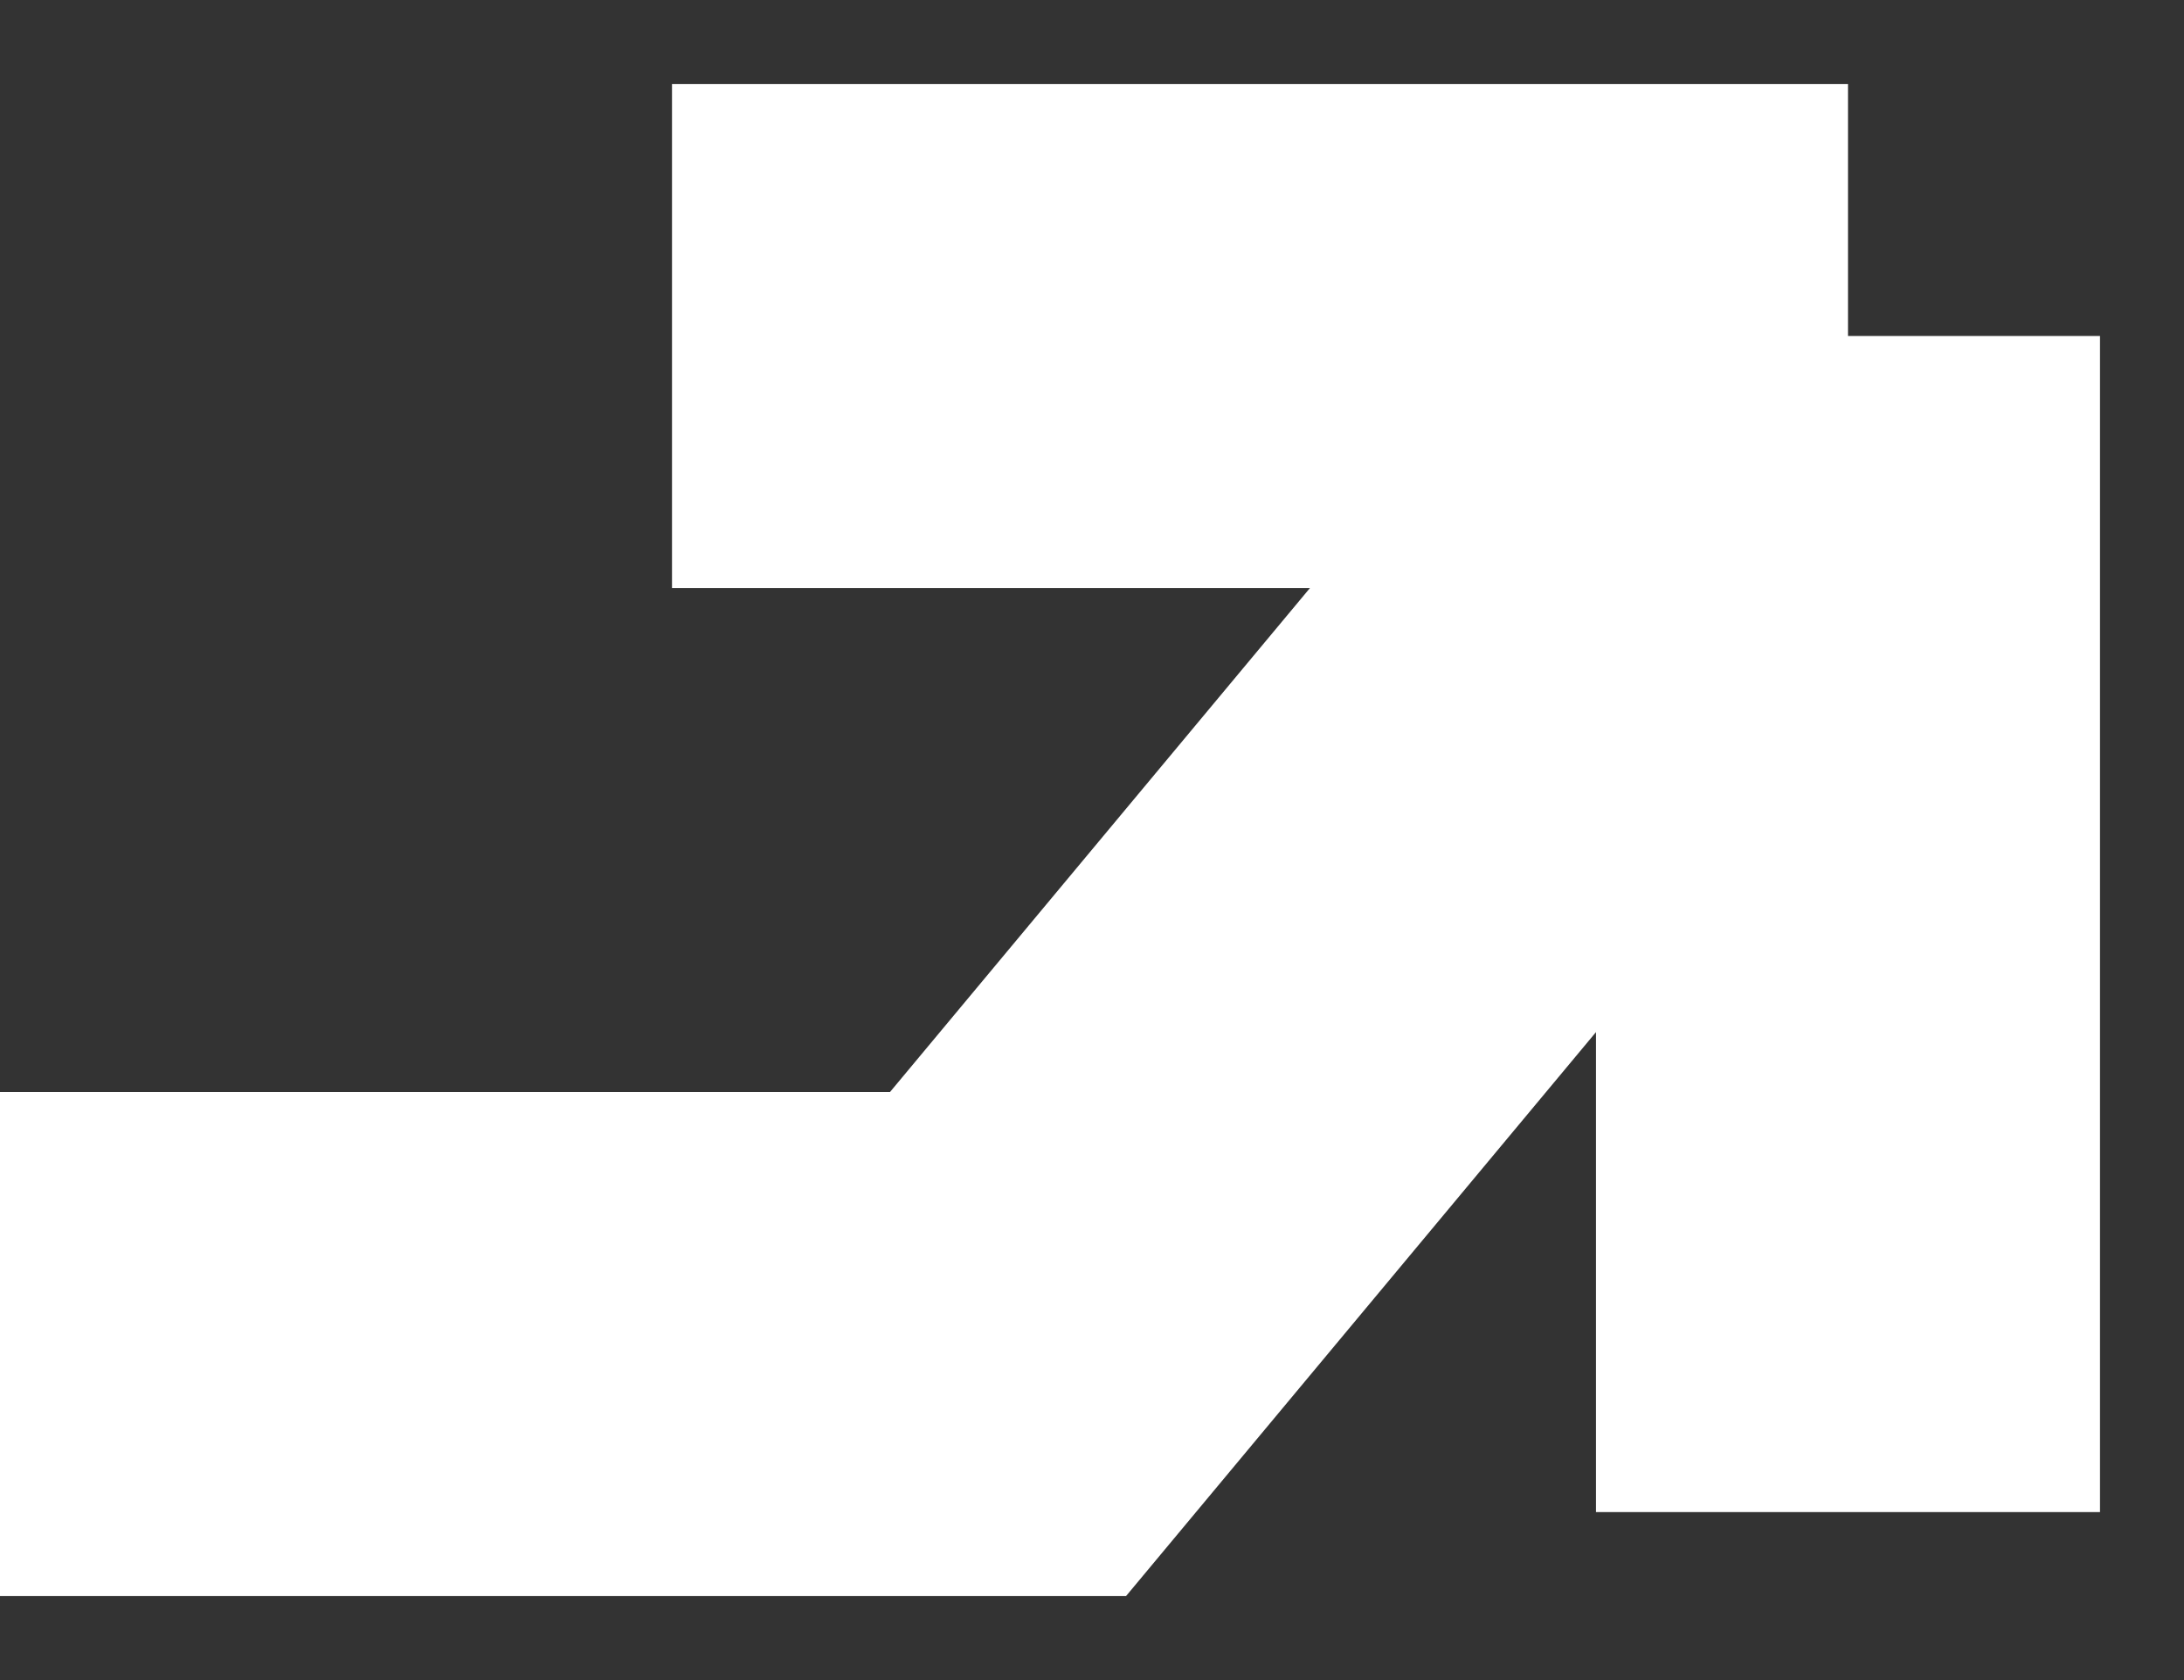 <svg width="13" height="10" viewBox="0 0 13 10" fill="none" xmlns="http://www.w3.org/2000/svg">
<rect x="0" y="0" width="13" height="10" fill="#333333" stroke="none"/>
<path d="M0 8H6L11 2M11 2V9M11 2H4" stroke="white" stroke-width="3"/>
</svg>
